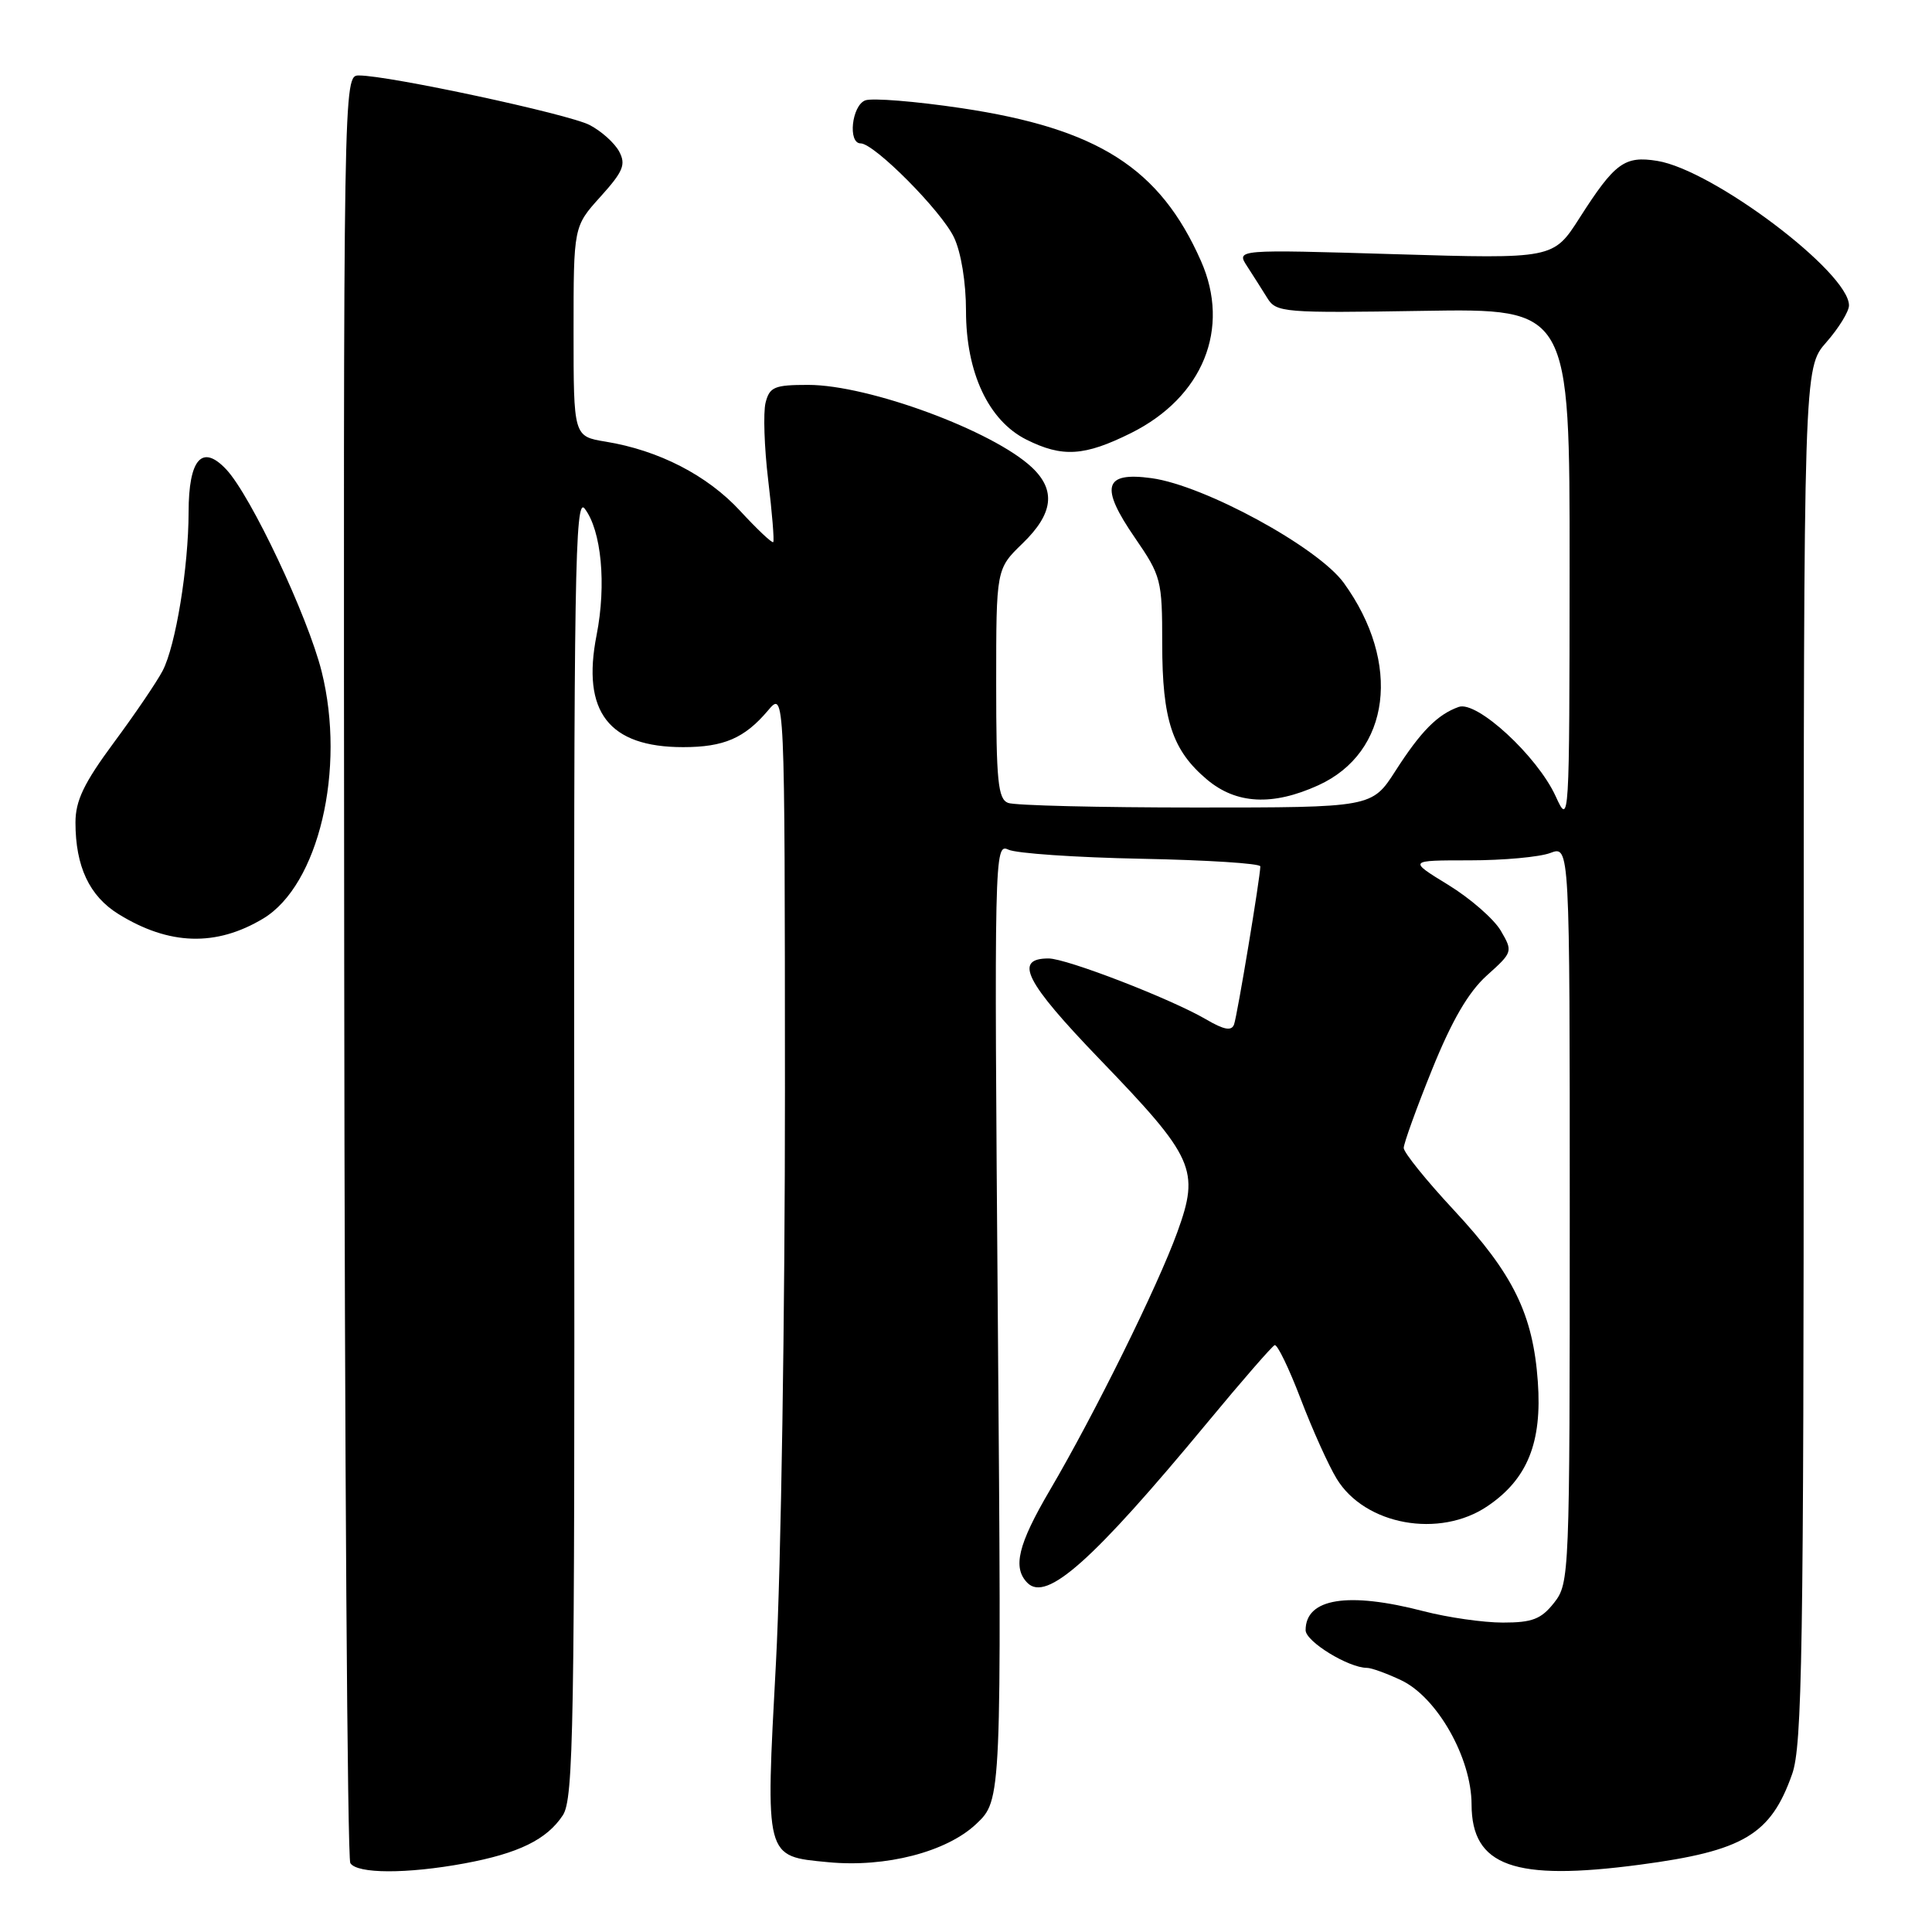 <?xml version="1.0" encoding="UTF-8" standalone="no"?>
<!DOCTYPE svg PUBLIC "-//W3C//DTD SVG 1.1//EN" "http://www.w3.org/Graphics/SVG/1.1/DTD/svg11.dtd" >
<svg xmlns="http://www.w3.org/2000/svg" xmlns:xlink="http://www.w3.org/1999/xlink" version="1.1" viewBox="0 0 256 256">
 <g >
 <path fill="currentColor"
d=" M 61.55 246.91 C 68.73 245.58 72.46 243.75 74.58 240.53 C 76.00 238.34 76.16 229.17 76.09 151.80 C 76.02 76.18 76.19 65.73 77.47 67.39 C 79.69 70.28 80.37 77.45 79.05 84.16 C 77.05 94.32 80.67 99.00 90.52 99.00 C 95.91 99.00 98.65 97.82 101.75 94.16 C 103.99 91.50 103.99 91.50 104.01 144.50 C 104.02 173.65 103.49 207.74 102.82 220.27 C 101.42 246.40 101.30 245.94 109.74 246.75 C 117.36 247.48 125.44 245.39 129.36 241.68 C 132.72 238.50 132.72 238.50 132.22 175.09 C 131.73 113.13 131.76 111.70 133.61 112.58 C 134.65 113.08 142.59 113.62 151.25 113.79 C 159.91 113.96 167.00 114.41 167.00 114.80 C 166.99 116.24 163.95 134.55 163.52 135.74 C 163.19 136.65 162.20 136.47 159.79 135.06 C 155.11 132.33 141.32 127.00 138.94 127.00 C 134.27 127.00 135.84 130.10 145.68 140.32 C 158.28 153.39 159.00 154.99 156.00 163.27 C 153.39 170.46 145.05 187.35 139.10 197.48 C 134.89 204.66 134.14 207.74 136.15 209.75 C 138.68 212.28 144.78 206.85 159.98 188.50 C 164.53 183.00 168.55 178.38 168.90 178.24 C 169.25 178.10 170.80 181.31 172.35 185.37 C 173.90 189.43 176.04 194.18 177.11 195.93 C 180.85 202.09 190.76 203.89 197.12 199.56 C 202.40 195.98 204.35 191.14 203.77 183.07 C 203.13 174.15 200.53 168.83 192.65 160.35 C 188.99 156.42 186.00 152.71 186.00 152.11 C 186.00 151.52 187.69 146.83 189.76 141.71 C 192.39 135.20 194.58 131.45 197.01 129.26 C 200.45 126.17 200.48 126.09 198.86 123.32 C 197.95 121.77 194.82 119.04 191.90 117.25 C 186.59 114.00 186.59 114.00 194.73 114.00 C 199.21 114.00 204.02 113.56 205.43 113.02 C 208.00 112.05 208.00 112.05 208.00 160.89 C 208.00 208.79 207.96 209.78 205.93 212.37 C 204.21 214.55 203.04 215.00 199.14 215.00 C 196.54 215.00 191.83 214.32 188.66 213.50 C 178.61 210.88 173.00 211.78 173.00 216.01 C 173.00 217.51 178.69 221.00 181.13 221.00 C 181.72 221.00 183.76 221.74 185.66 222.64 C 190.43 224.90 194.98 232.93 194.99 239.10 C 195.01 247.29 200.62 249.30 217.31 247.08 C 231.03 245.26 234.64 243.11 237.47 235.07 C 238.80 231.32 239.00 218.78 239.00 139.76 C 239.00 48.76 239.00 48.76 242.00 45.35 C 243.65 43.47 245.00 41.27 245.00 40.47 C 245.00 36.09 227.00 22.52 219.60 21.32 C 215.26 20.62 213.98 21.56 209.31 28.86 C 205.83 34.31 205.83 34.31 184.81 33.68 C 163.80 33.05 163.80 33.05 165.25 35.28 C 166.04 36.50 167.25 38.40 167.93 39.50 C 169.11 41.41 170.07 41.49 188.58 41.19 C 208.00 40.88 208.00 40.88 207.98 75.19 C 207.96 109.22 207.94 109.47 206.13 105.50 C 203.70 100.19 195.70 92.81 193.29 93.67 C 190.48 94.67 188.27 96.90 184.91 102.14 C 181.79 107.00 181.79 107.00 158.48 107.00 C 145.65 107.00 134.45 106.73 133.58 106.39 C 132.24 105.88 132.00 103.52 132.00 90.59 C 132.00 75.39 132.00 75.39 135.50 72.00 C 139.56 68.07 139.94 64.97 136.75 61.95 C 131.60 57.09 115.11 51.00 107.09 51.00 C 102.61 51.00 101.97 51.27 101.44 53.37 C 101.12 54.67 101.27 59.29 101.79 63.62 C 102.31 67.95 102.61 71.65 102.46 71.83 C 102.31 72.01 100.33 70.14 98.07 67.69 C 93.72 62.98 87.30 59.67 80.25 58.52 C 76.00 57.82 76.00 57.82 76.00 43.91 C 76.00 30.01 76.00 30.01 79.57 26.06 C 82.59 22.71 82.96 21.80 82.04 20.07 C 81.43 18.94 79.67 17.36 78.12 16.56 C 75.32 15.11 51.52 10.00 47.57 10.00 C 45.50 10.00 45.50 10.00 45.61 127.87 C 45.67 192.70 46.03 246.24 46.42 246.87 C 47.30 248.30 53.91 248.32 61.55 246.91 Z  M 34.88 121.71 C 42.21 117.30 45.85 101.93 42.62 88.98 C 40.79 81.67 33.25 65.68 29.98 62.20 C 26.78 58.79 25.00 60.81 24.99 67.87 C 24.98 75.17 23.28 85.56 21.55 88.88 C 20.80 90.32 17.90 94.60 15.09 98.39 C 11.12 103.76 10.00 106.09 10.00 108.99 C 10.00 114.81 11.85 118.74 15.70 121.12 C 22.40 125.27 28.64 125.46 34.88 121.71 Z  M 174.67 104.06 C 184.26 99.71 185.75 87.86 178.06 77.24 C 174.63 72.51 159.60 64.32 152.59 63.36 C 146.26 62.49 145.71 64.48 150.39 71.27 C 153.86 76.32 154.00 76.85 154.00 85.29 C 154.00 95.39 155.33 99.42 159.94 103.30 C 163.82 106.56 168.62 106.81 174.67 104.06 Z  M 149.87 57.38 C 159.40 52.63 163.10 43.53 159.13 34.57 C 153.69 22.27 145.49 17.04 127.40 14.33 C 121.29 13.42 115.56 12.96 114.65 13.30 C 112.86 13.99 112.32 19.00 114.04 19.00 C 115.85 19.00 124.75 27.96 126.41 31.46 C 127.35 33.43 128.00 37.43 128.00 41.19 C 128.00 49.38 130.99 55.74 136.00 58.25 C 140.78 60.64 143.70 60.45 149.87 57.38 Z "/>
</g>
</svg>